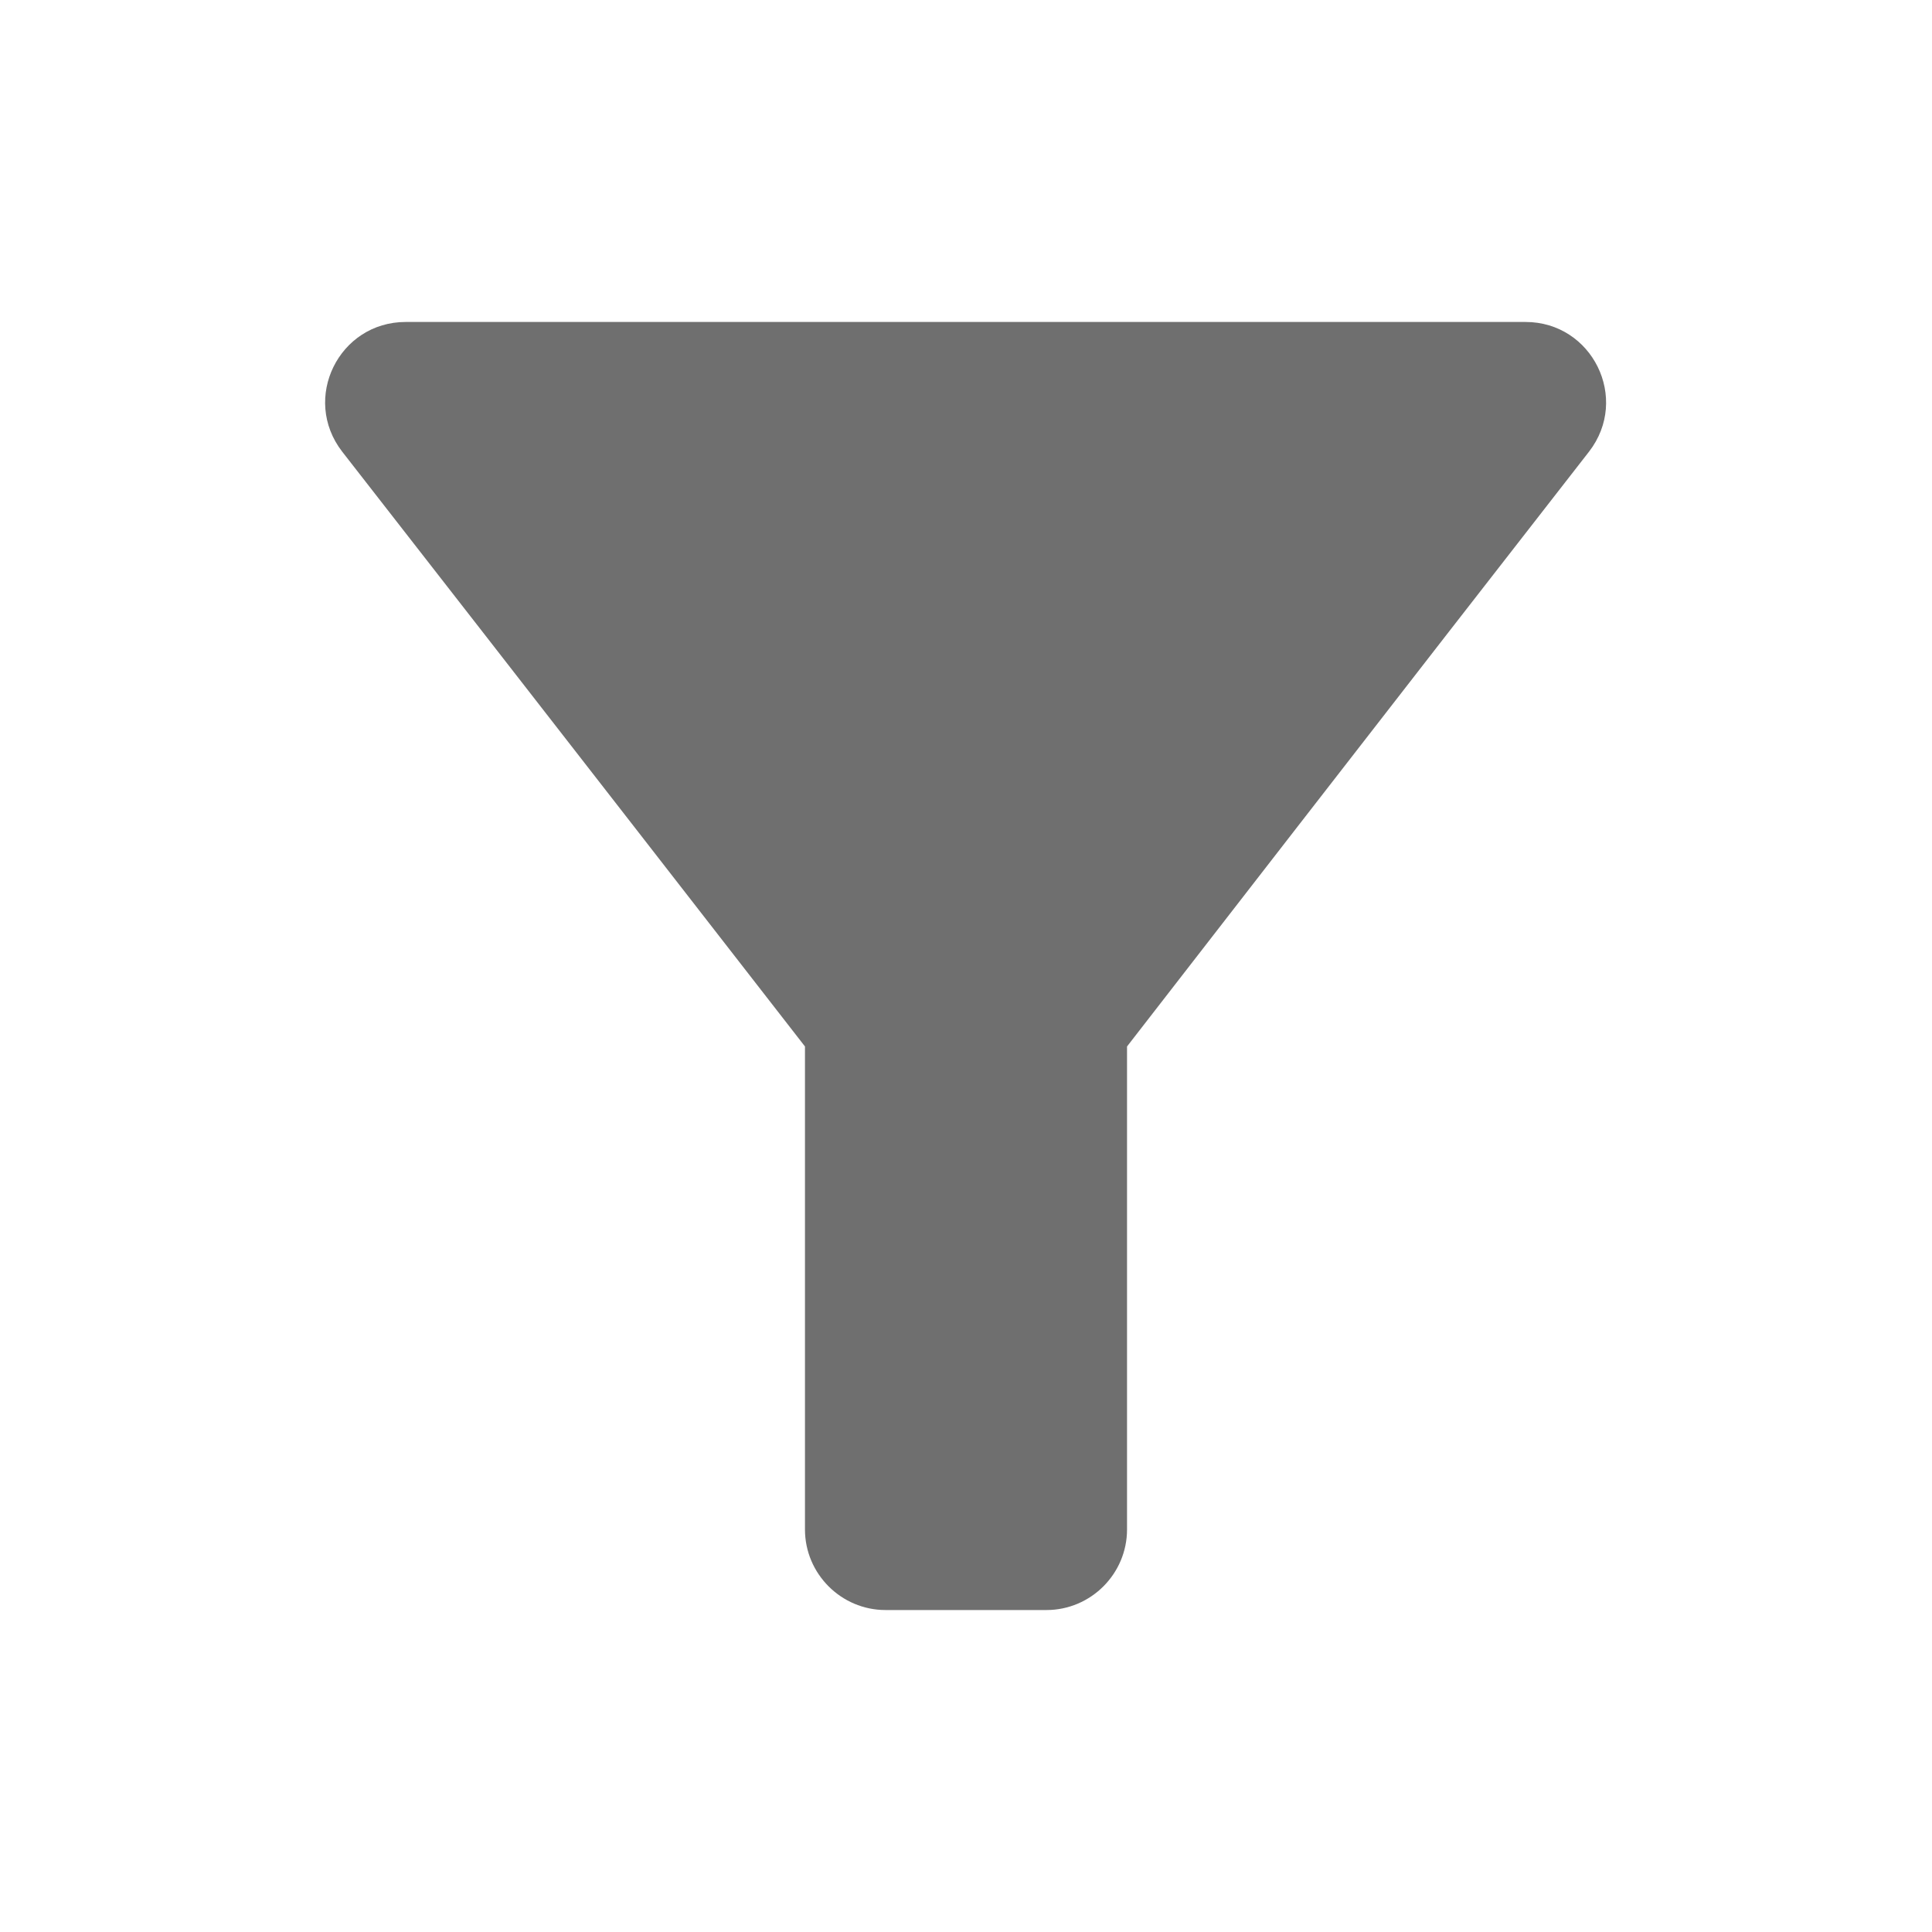 <svg width="20" height="20" viewBox="0 0 20 20" fill="none" xmlns="http://www.w3.org/2000/svg">
<g clip-path="url(#clip0_2769_2)">
<path d="M3.542 4.675C5.225 6.833 8.333 10.833 8.333 10.833V15.833C8.333 16.292 8.708 16.667 9.167 16.667H10.833C11.292 16.667 11.667 16.292 11.667 15.833V10.833C11.667 10.833 14.767 6.833 16.45 4.675C16.875 4.125 16.483 3.333 15.792 3.333H4.2C3.508 3.333 3.117 4.125 3.542 4.675Z" fill="#6F6F6F"/>
</g>
<defs>
<clipPath id="clip0_2769_2">
<rect width="20" height="20" fill="white"/>
</clipPath>
</defs>
</svg>
